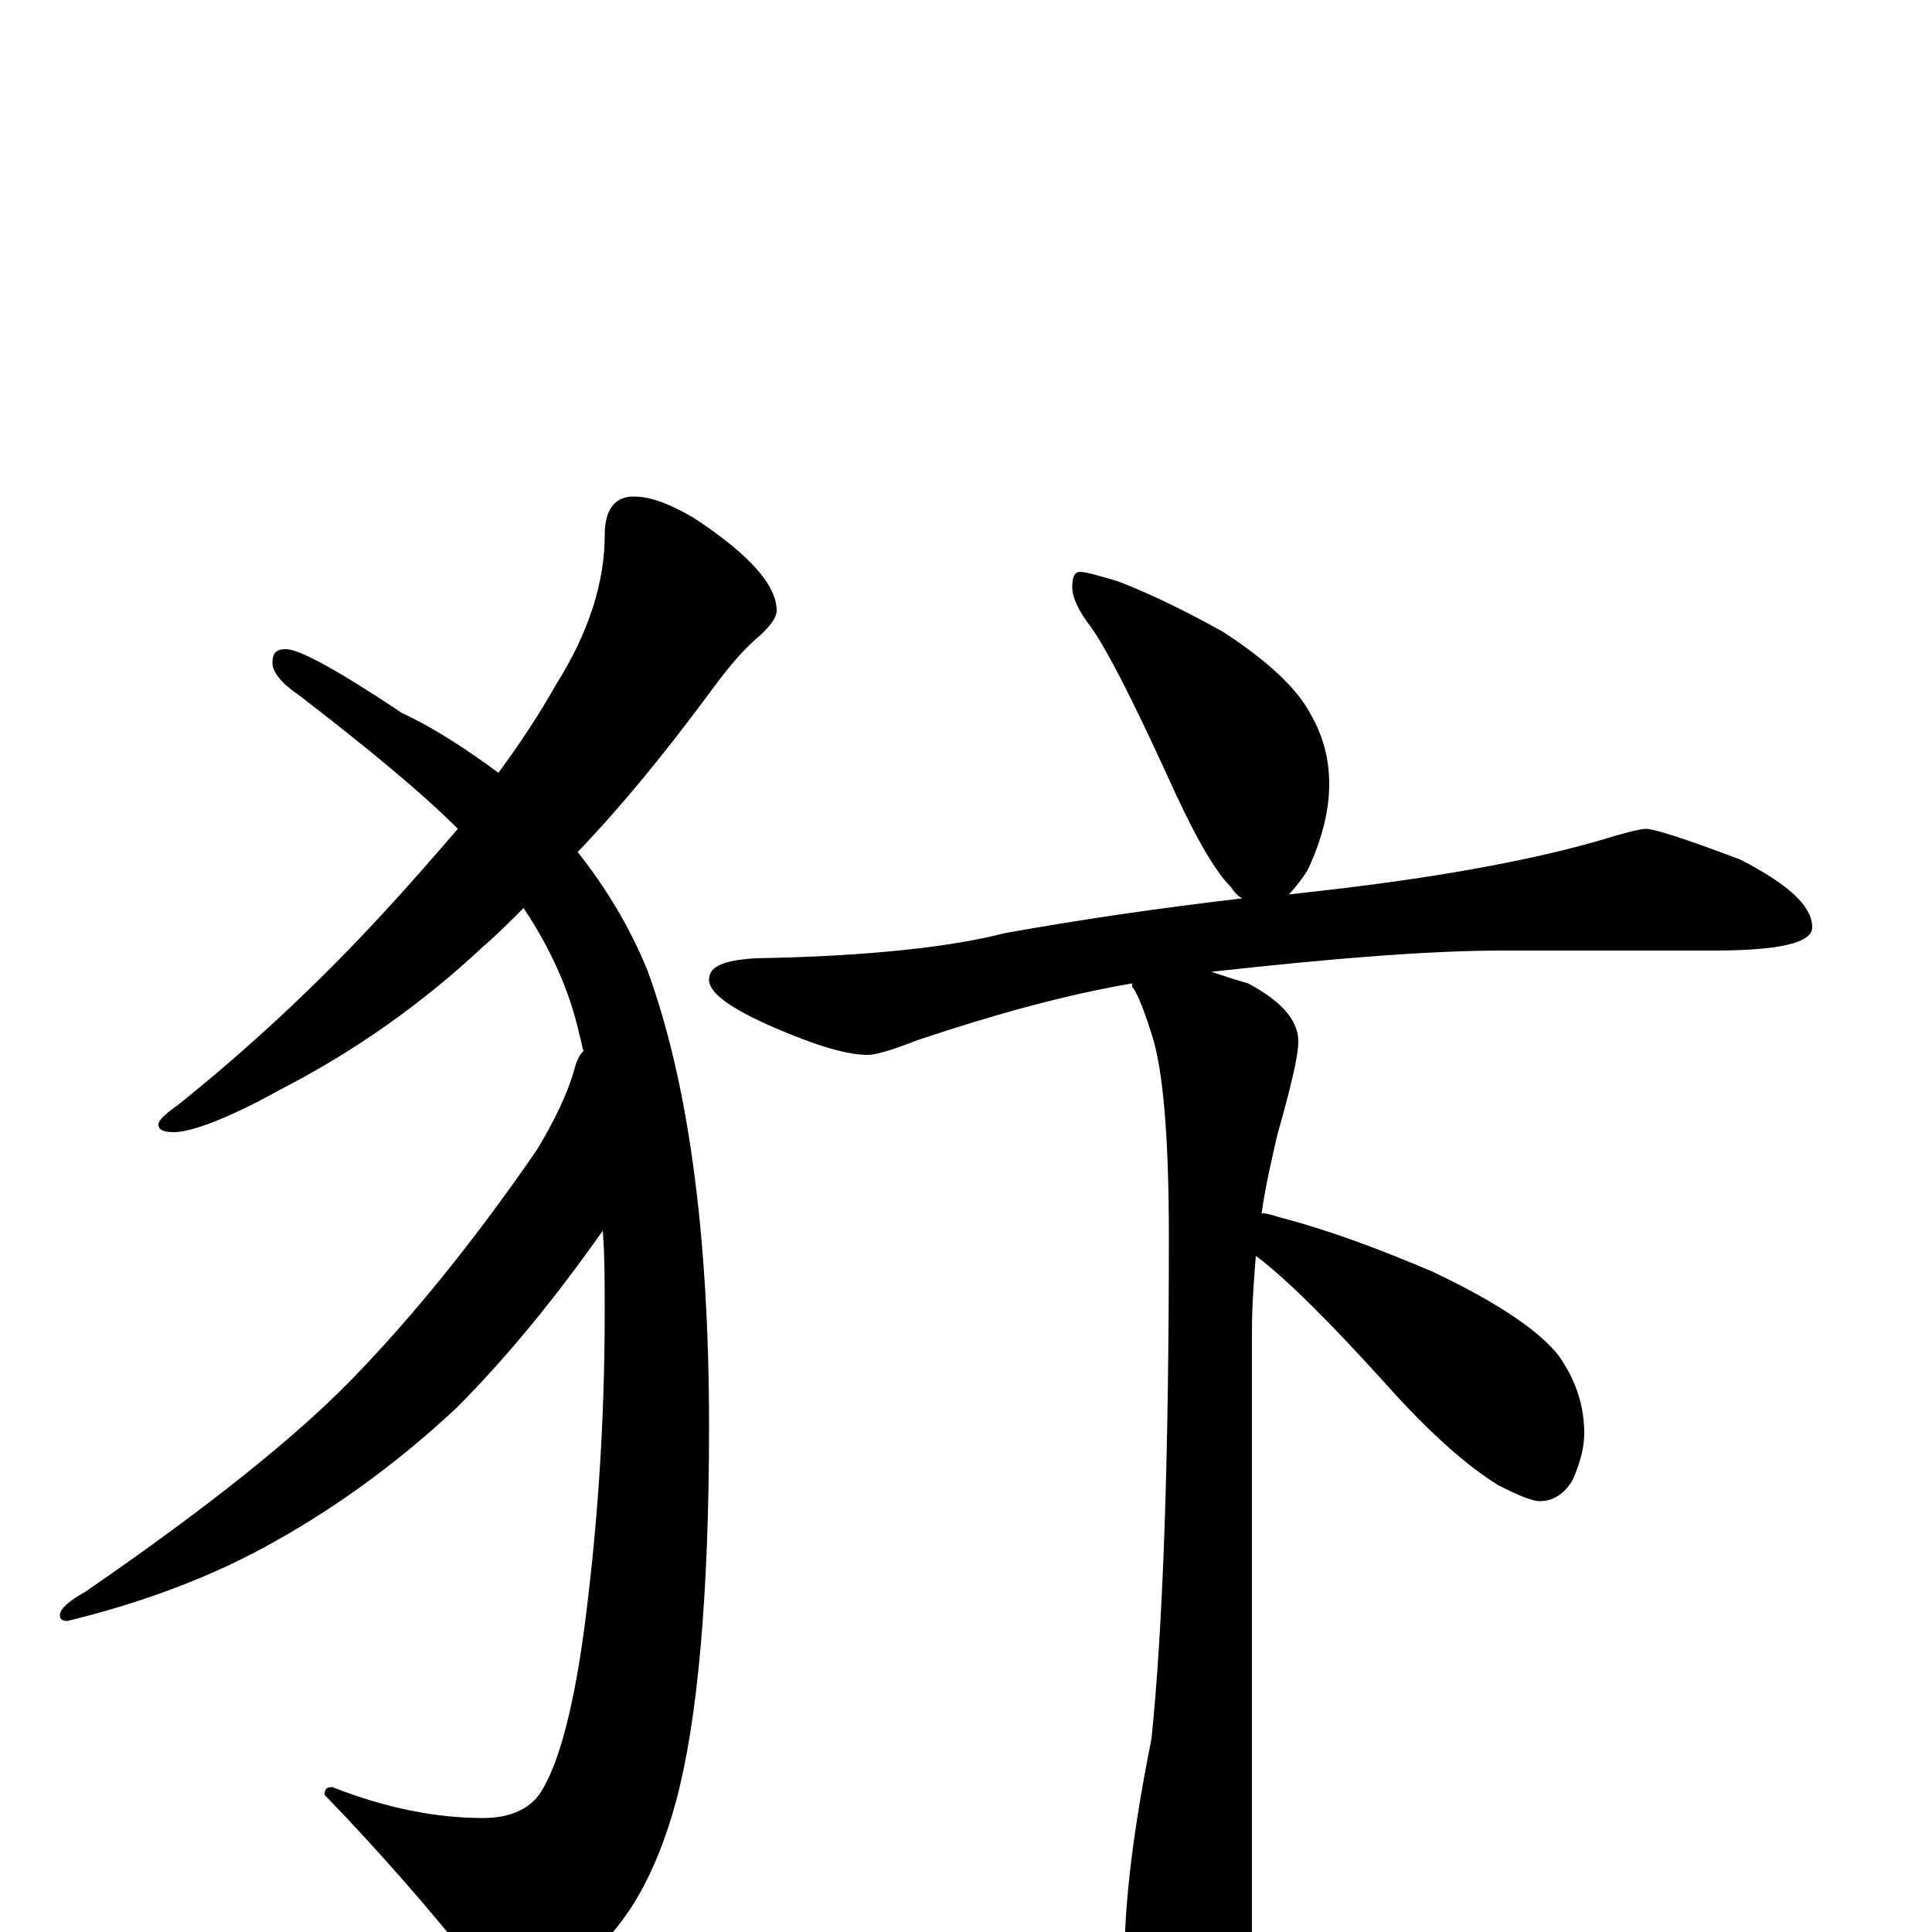 <?xml version="1.0" encoding="utf-8" ?>
<!DOCTYPE svg PUBLIC "-//W3C//DTD SVG 1.1//EN" "http://www.w3.org/Graphics/SVG/1.1/DTD/svg11.dtd">
<svg version="1.1" id="Layer_1" xmlns="http://www.w3.org/2000/svg" xmlns:xlink="http://www.w3.org/1999/xlink" x="0px" y="145px" width="1000px" height="1000px" viewBox="0 0 1000 1000" enable-background="new 0 0 1000 1000" xml:space="preserve">
<g id="Layer_1">
<path id="glyph" transform="matrix(1 0 0 -1 0 1000)" d="M328,743C337,743 347,739 359,732C388,713 402,697 402,684C402,680 398,675 391,669C383,662 375,652 367,641C344,610 322,583 299,559C314,540 326,520 335,498C356,441 367,362 367,262C367,174 361,109 350,68C340,31 325,4 304,-13C287,-28 275,-35 266,-35C259,-35 253,-30 247,-19C223,11 197,41 168,71C168,74 169,75 172,75C200,64 226,59 250,59C263,59 273,63 279,71C288,84 296,111 302,154C309,206 313,262 313,321C313,336 313,350 312,363C288,329 263,298 236,271C207,244 176,221 142,202C112,185 76,171 35,161C32,161 31,162 31,164C31,167 35,171 44,176C108,220 154,257 183,287C213,318 245,357 278,405C287,420 294,434 298,449C299,452 300,454 302,456C301,459 301,461 300,464C295,487 285,509 271,530C264,523 257,516 250,510C219,481 184,456 145,436C118,421 99,414 90,414C85,414 82,415 82,418C82,420 85,423 92,428C127,456 163,489 198,527C211,541 224,556 237,571C218,590 190,613 155,640C146,646 141,652 141,657C141,662 143,664 148,664C155,664 175,653 208,631C227,622 243,611 258,600C269,615 279,630 288,646C305,673 313,699 313,723C313,736 318,743 328,743M559,704C562,704 569,702 579,699C597,692 615,683 633,673C656,658 671,644 678,631C685,619 688,607 688,594C688,580 684,565 677,550C674,545 670,540 667,537C676,538 684,539 693,540C752,547 797,556 828,565C841,569 849,571 852,571C856,571 872,566 901,555C926,542 938,531 938,520C938,512 921,508 887,508l-109,0C740,508 690,504 627,497C633,495 639,493 646,491C663,482 672,472 672,461C672,453 668,437 661,412C658,399 655,386 653,372C656,372 659,371 662,370C689,363 715,353 741,342C775,326 797,311 807,298C816,285 820,272 820,258C820,251 818,243 814,234C810,227 804,223 797,223C793,223 786,226 776,231C761,240 741,257 717,284C688,316 666,338 650,350C649,337 648,324 648,311l0,-318C648,-28 644,-45 637,-58C631,-71 623,-78 613,-78C605,-78 597,-69 590,-52C585,-37 582,-25 582,-15C582,17 587,55 596,100C602,158 605,245 605,360C605,412 602,447 596,465C591,481 587,489 586,489C586,490 586,490 586,491C551,485 515,475 476,462C463,457 454,454 449,454C438,454 422,459 401,468C378,478 367,486 367,493C367,500 375,503 391,504C450,505 493,510 520,517C559,524 600,530 643,535C641,536 639,538 637,541C628,550 617,570 604,599C587,636 574,662 565,675C558,684 555,691 555,696C555,701 556,704 559,704z"/>
</g>
</svg>
